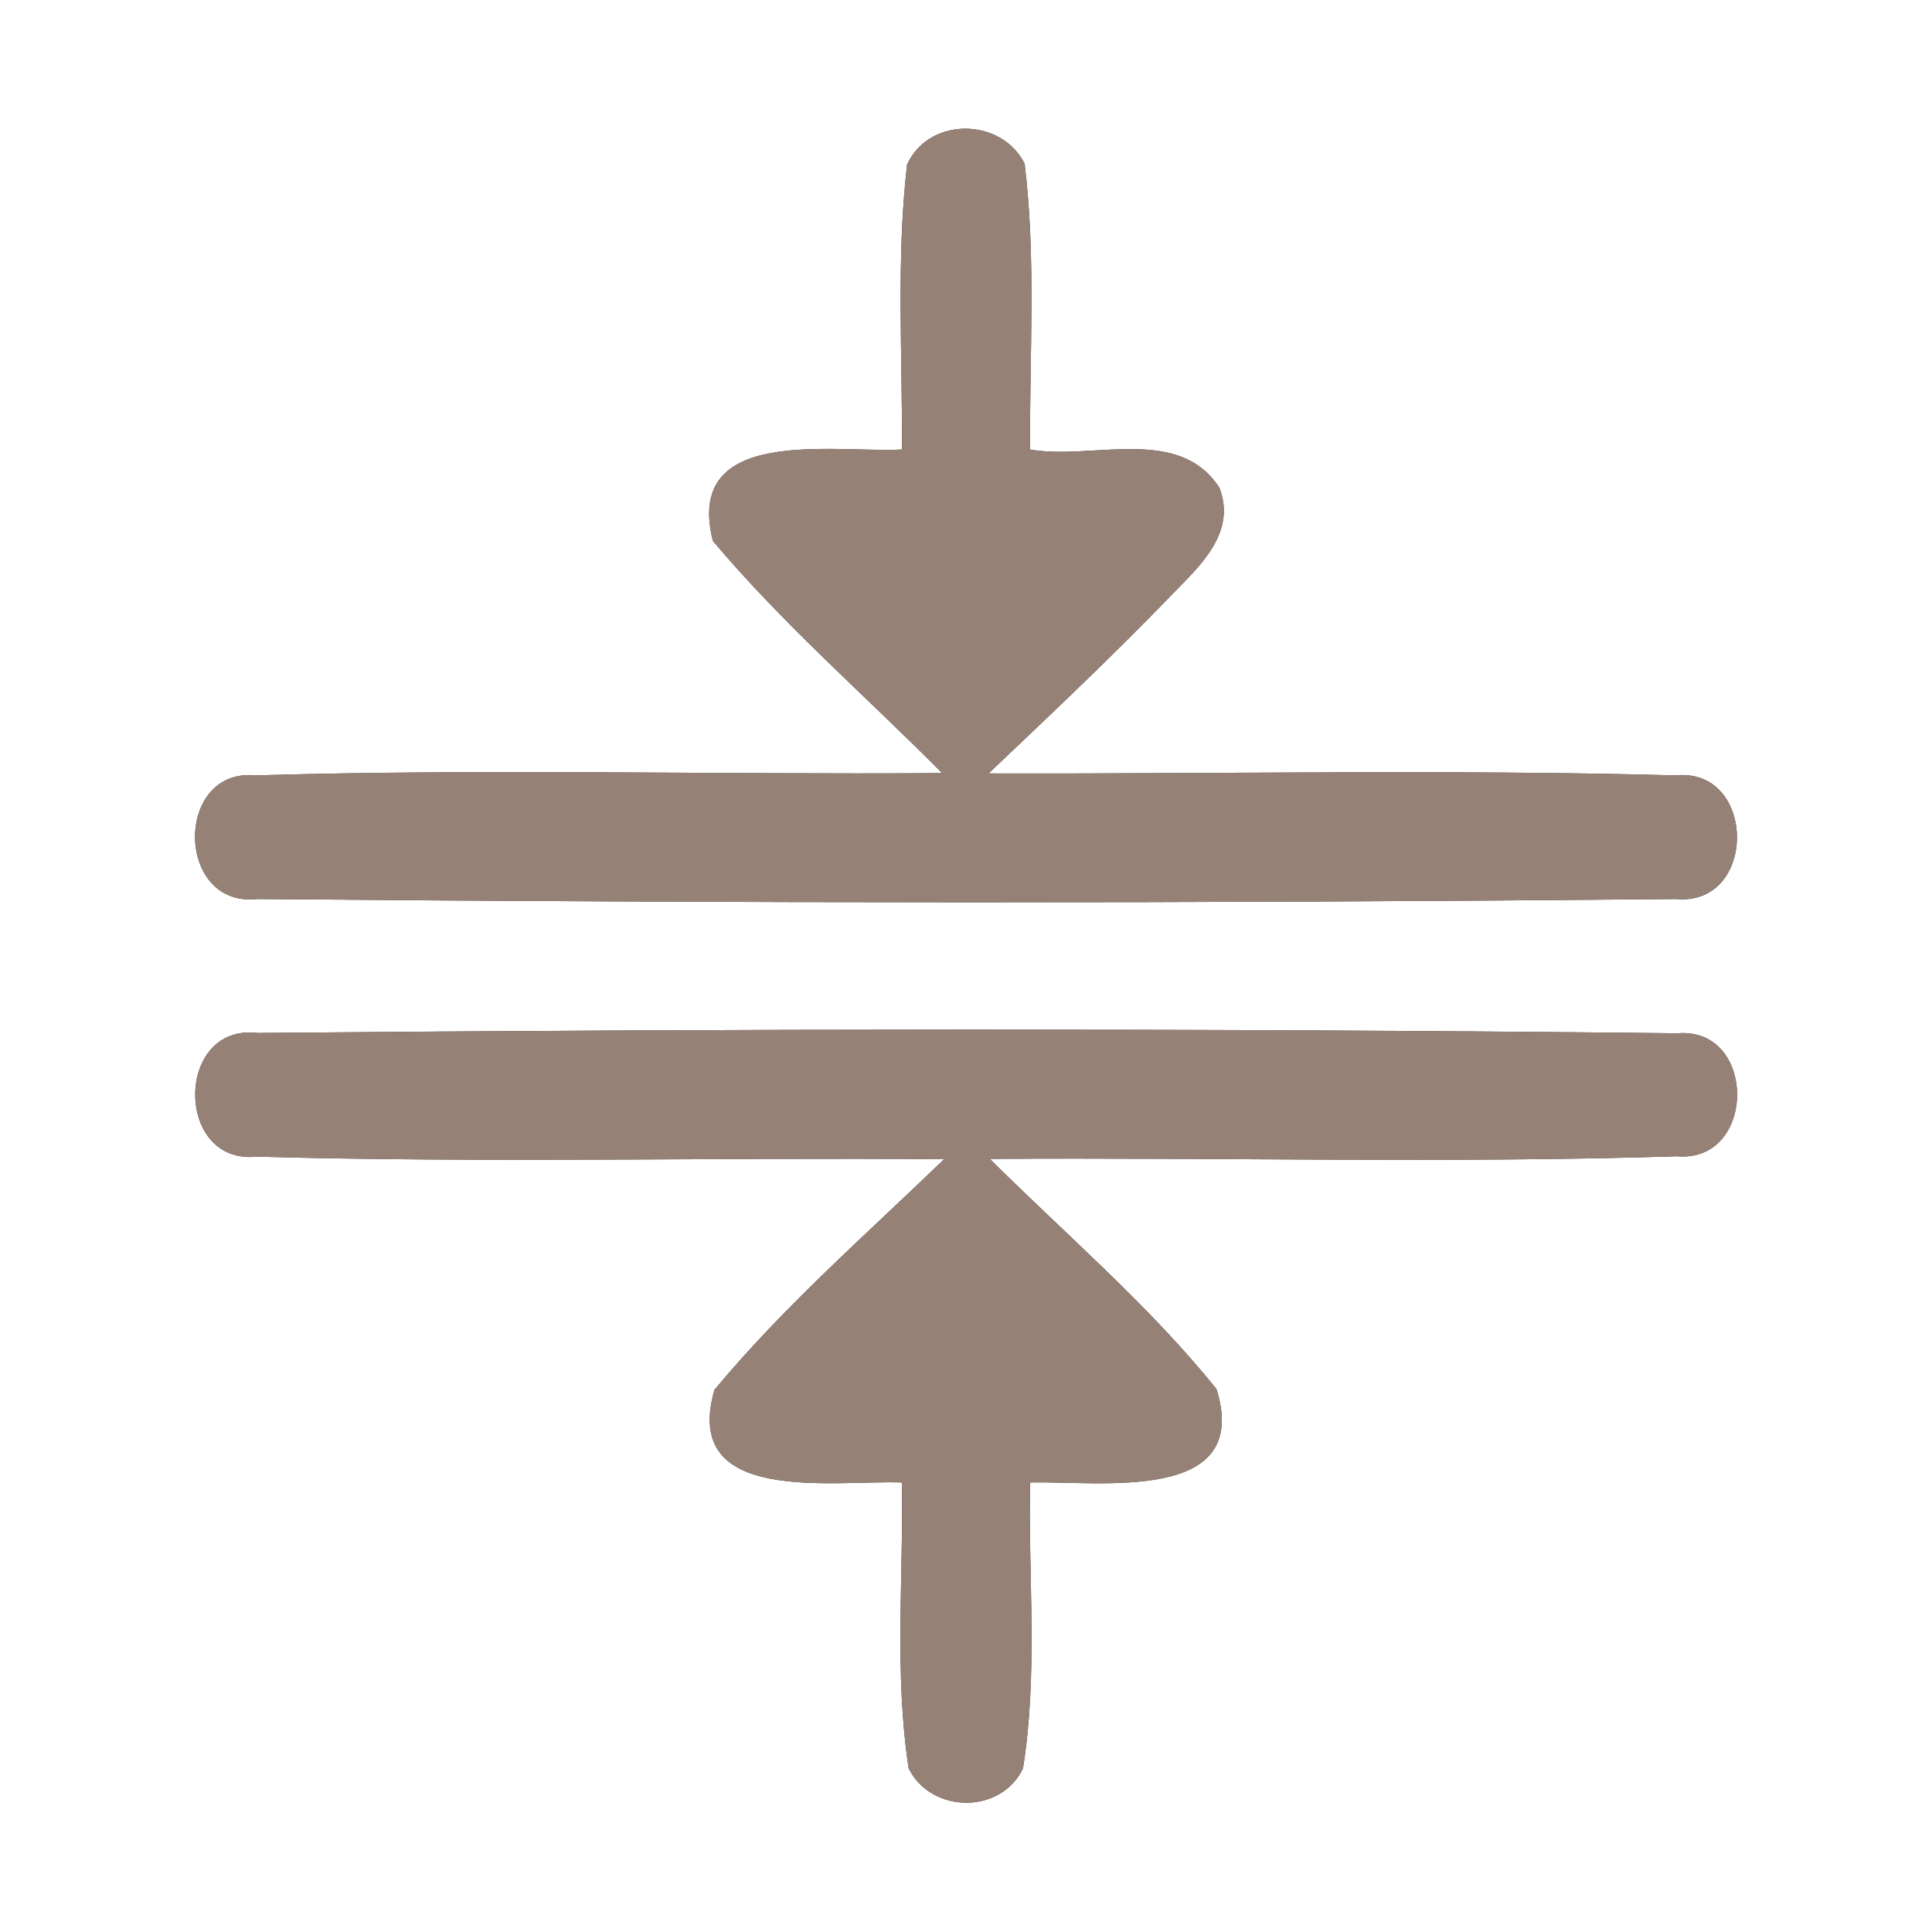 <?xml version="1.0" encoding="UTF-8" ?>
<!DOCTYPE svg PUBLIC "-//W3C//DTD SVG 1.1//EN" "http://www.w3.org/Graphics/SVG/1.1/DTD/svg11.dtd">
<svg width="60pt" height="60pt" viewBox="0 0 60 60" version="1.1" xmlns="http://www.w3.org/2000/svg">
<rect x="0" y="0" width="60" height="60" fill="#333333" stroke="none"/>
<g id="#ffffffff">
<path fill="#ffffff" opacity="1.00" d=" M 0.00 0.00 L 60.00 0.00 L 60.00 60.00 L 0.00 60.00 L 0.00 0.00 M 28.17 5.11 C 27.83 8.05 28.03 11.02 28.01 13.96 C 25.86 14.07 21.23 13.20 22.14 16.80 C 24.32 19.39 26.88 21.61 29.26 24.01 C 22.16 24.06 15.05 23.87 7.95 24.08 C 5.40 23.83 5.44 28.20 7.99 27.92 C 22.67 28.05 37.37 28.06 52.05 27.92 C 54.59 28.15 54.56 23.83 52.04 24.08 C 44.94 23.89 37.82 24.04 30.70 24.02 C 32.64 22.18 34.58 20.35 36.43 18.43 C 37.29 17.55 38.40 16.53 37.87 15.15 C 36.61 13.19 33.91 14.30 31.99 13.96 C 31.97 11.00 32.18 8.02 31.82 5.08 C 31.09 3.64 28.85 3.62 28.17 5.11 M 7.98 35.92 C 15.09 36.12 22.21 35.94 29.32 36.00 C 26.90 38.34 24.35 40.56 22.19 43.16 C 21.14 46.76 25.88 45.96 28.01 46.04 C 28.06 49.00 27.77 51.99 28.22 54.92 C 28.92 56.33 31.09 56.35 31.77 54.92 C 32.24 51.98 31.93 48.99 31.99 46.04 C 34.12 45.98 38.89 46.72 37.78 43.14 C 35.68 40.53 33.11 38.35 30.74 35.99 C 37.86 35.94 44.98 36.13 52.09 35.91 C 54.56 36.11 54.57 31.89 52.10 32.09 C 37.41 31.93 22.69 31.95 8.00 32.08 C 5.43 31.77 5.41 36.19 7.98 35.92 Z" />
</g>
<g id="#000000ff">
<path fill="#968176" opacity="1.00" d=" M 28.17 5.11 C 28.85 3.62 31.09 3.64 31.82 5.08 C 32.18 8.02 31.97 11.00 31.99 13.96 C 33.91 14.30 36.61 13.19 37.87 15.15 C 38.40 16.53 37.29 17.55 36.43 18.43 C 34.58 20.35 32.64 22.18 30.70 24.02 C 37.82 24.04 44.94 23.89 52.04 24.08 C 54.56 23.83 54.59 28.15 52.05 27.92 C 37.37 28.06 22.67 28.05 7.99 27.92 C 5.44 28.20 5.40 23.83 7.95 24.08 C 15.05 23.87 22.16 24.06 29.26 24.01 C 26.88 21.61 24.32 19.39 22.14 16.80 C 21.23 13.20 25.86 14.07 28.01 13.96 C 28.03 11.02 27.83 8.05 28.17 5.11 Z" />
<path fill="#968176" opacity="1.00" d=" M 7.98 35.92 C 5.41 36.19 5.43 31.77 8.00 32.08 C 22.69 31.95 37.41 31.93 52.10 32.09 C 54.57 31.89 54.56 36.11 52.09 35.91 C 44.98 36.13 37.86 35.94 30.74 35.99 C 33.11 38.35 35.68 40.53 37.78 43.14 C 38.89 46.72 34.12 45.98 31.99 46.04 C 31.93 48.99 32.24 51.98 31.77 54.92 C 31.09 56.35 28.92 56.33 28.22 54.92 C 27.77 51.99 28.06 49.00 28.01 46.04 C 25.88 45.96 21.14 46.76 22.19 43.16 C 24.35 40.56 26.90 38.34 29.32 36.00 C 22.21 35.94 15.09 36.12 7.98 35.92 Z" />
</g>
</svg>
